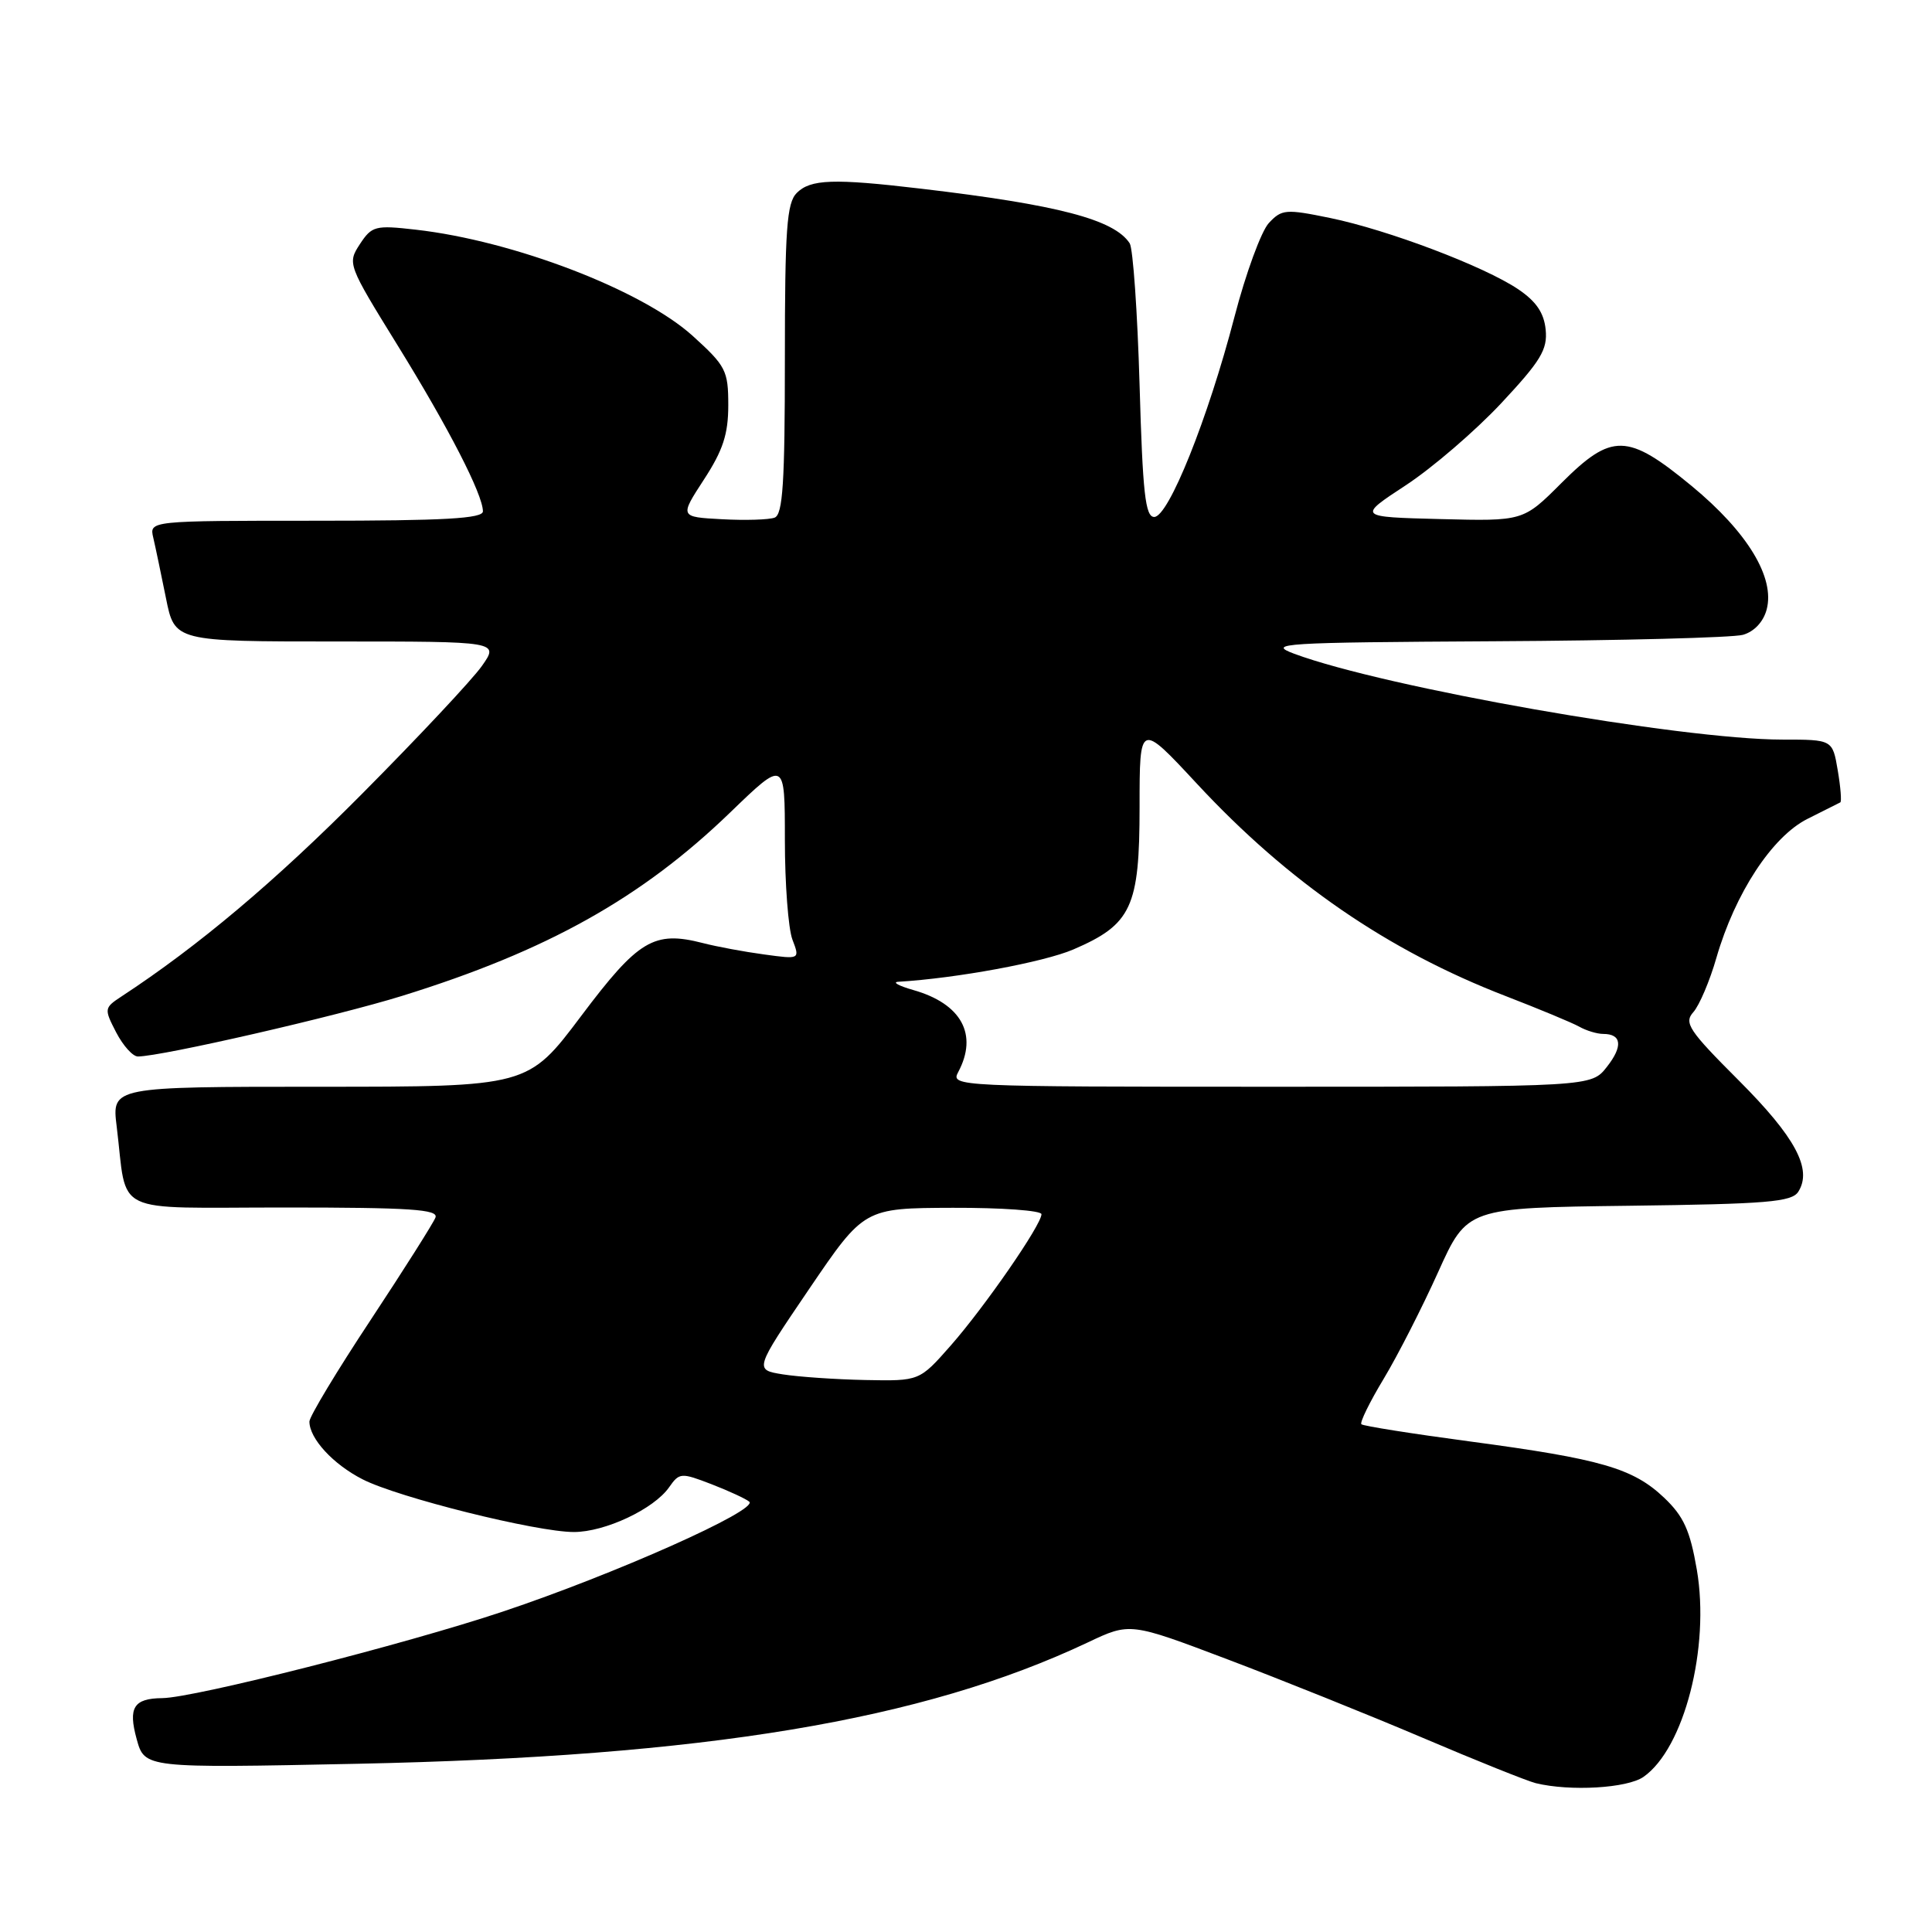 <?xml version="1.0" encoding="UTF-8" standalone="no"?>
<!DOCTYPE svg PUBLIC "-//W3C//DTD SVG 1.1//EN" "http://www.w3.org/Graphics/SVG/1.1/DTD/svg11.dtd" >
<svg xmlns="http://www.w3.org/2000/svg" xmlns:xlink="http://www.w3.org/1999/xlink" version="1.1" viewBox="0 0 256 256">
 <g >
 <path fill="currentColor"
d=" M 217.78 235.44 C 223.16 231.67 226.60 218.29 224.84 208.00 C 223.94 202.77 223.09 200.91 220.50 198.45 C 216.39 194.55 212.13 193.32 194.85 191.01 C 187.13 189.98 180.62 188.95 180.39 188.72 C 180.16 188.49 181.49 185.77 183.35 182.69 C 185.21 179.60 188.45 173.24 190.56 168.56 C 194.40 160.04 194.40 160.04 215.84 159.77 C 234.19 159.54 237.43 159.27 238.29 157.90 C 240.17 154.92 237.90 150.68 230.41 143.18 C 223.76 136.53 223.10 135.54 224.38 134.11 C 225.17 133.22 226.55 129.99 227.43 126.92 C 229.91 118.35 234.82 110.85 239.51 108.50 C 241.70 107.40 243.66 106.42 243.85 106.32 C 244.04 106.22 243.89 104.30 243.51 102.07 C 242.82 98.00 242.82 98.00 236.16 98.00 C 222.72 97.99 183.54 91.10 171.50 86.63 C 167.80 85.25 169.77 85.13 198.00 84.97 C 214.78 84.88 229.60 84.49 230.94 84.12 C 232.43 83.70 233.65 82.41 234.09 80.77 C 235.22 76.54 231.55 70.50 224.15 64.39 C 215.63 57.37 213.58 57.33 206.87 64.03 C 201.84 69.06 201.84 69.06 190.86 68.78 C 179.87 68.50 179.87 68.50 186.29 64.29 C 189.82 61.97 195.49 57.09 198.91 53.44 C 204.15 47.83 205.07 46.33 204.81 43.69 C 204.59 41.45 203.55 39.93 201.16 38.32 C 196.64 35.28 183.91 30.46 176.23 28.88 C 170.38 27.68 169.84 27.72 168.13 29.55 C 167.13 30.62 165.07 36.22 163.57 42.00 C 160.06 55.47 154.84 68.50 152.94 68.50 C 151.76 68.50 151.41 65.35 151.00 51.00 C 150.72 41.38 150.13 32.93 149.69 32.24 C 147.64 29.09 140.22 27.14 122.03 25.00 C 110.44 23.63 107.40 23.74 105.57 25.57 C 104.25 26.90 104.00 30.34 104.00 47.60 C 104.00 63.95 103.73 68.17 102.64 68.59 C 101.89 68.87 98.75 68.97 95.66 68.80 C 90.05 68.50 90.05 68.50 93.27 63.55 C 95.80 59.67 96.50 57.53 96.50 53.69 C 96.50 49.10 96.18 48.49 91.79 44.51 C 85.07 38.43 68.03 31.89 55.06 30.43 C 49.72 29.82 49.27 29.94 47.68 32.36 C 46.02 34.91 46.08 35.07 52.66 45.72 C 59.45 56.70 63.97 65.50 63.99 67.75 C 64.00 68.71 58.92 69.00 41.89 69.00 C 19.78 69.00 19.78 69.00 20.31 71.25 C 20.60 72.49 21.35 76.09 21.99 79.25 C 23.14 85.00 23.14 85.00 44.64 85.00 C 66.14 85.00 66.14 85.00 63.85 88.25 C 62.59 90.04 55.47 97.64 48.03 105.13 C 36.48 116.77 26.27 125.37 16.09 132.04 C 13.80 133.55 13.78 133.67 15.39 136.79 C 16.31 138.56 17.60 140.00 18.28 139.99 C 21.45 139.97 44.55 134.67 53.28 131.96 C 72.49 126.00 85.01 119.00 96.75 107.66 C 104.00 100.66 104.00 100.66 104.00 111.27 C 104.00 117.10 104.45 123.05 105.00 124.50 C 106.00 127.12 106.00 127.12 101.25 126.47 C 98.64 126.12 94.98 125.44 93.13 124.96 C 86.65 123.30 84.60 124.52 77.01 134.62 C 69.96 144.00 69.96 144.00 42.39 144.00 C 14.81 144.00 14.81 144.00 15.46 149.25 C 16.93 161.21 14.43 160.00 37.69 160.00 C 54.37 160.00 58.12 160.25 57.70 161.33 C 57.42 162.06 53.55 168.18 49.10 174.92 C 44.64 181.66 41.00 187.71 41.00 188.36 C 41.00 190.62 44.14 194.03 48.05 196.02 C 52.76 198.43 71.09 203.00 76.04 203.00 C 80.17 203.00 86.64 199.96 88.66 197.07 C 90.03 195.12 90.24 195.11 94.29 196.67 C 96.61 197.57 98.85 198.61 99.28 198.98 C 100.54 200.08 81.40 208.61 66.61 213.55 C 53.66 217.88 25.75 224.97 21.50 225.01 C 17.71 225.05 16.96 226.26 18.11 230.44 C 19.17 234.29 19.17 234.29 47.34 233.71 C 93.47 232.75 122.29 227.96 144.14 217.63 C 149.73 214.98 149.73 214.98 162.62 219.86 C 169.70 222.54 181.35 227.22 188.50 230.26 C 195.65 233.31 202.40 236.01 203.50 236.28 C 208.06 237.39 215.63 236.95 217.78 235.44 Z  M 103.72 182.11 C 99.95 181.50 99.95 181.50 107.22 170.79 C 114.50 160.08 114.50 160.08 126.25 160.04 C 132.71 160.02 138.00 160.40 138.00 160.89 C 138.00 162.29 130.49 173.16 125.96 178.31 C 121.83 183.00 121.83 183.00 114.67 182.86 C 110.72 182.78 105.80 182.44 103.72 182.11 Z  M 126.96 142.07 C 129.63 137.08 127.40 132.99 121.00 131.18 C 119.08 130.63 118.19 130.14 119.03 130.09 C 126.73 129.63 138.28 127.50 142.22 125.81 C 149.94 122.49 151.00 120.20 151.00 106.93 C 151.00 95.67 151.00 95.67 158.61 103.86 C 170.72 116.90 183.90 125.96 199.50 131.98 C 203.90 133.68 208.28 135.50 209.24 136.03 C 210.19 136.57 211.63 137.00 212.43 137.00 C 214.89 137.00 215.07 138.64 212.91 141.38 C 210.85 144.00 210.85 144.00 168.39 144.00 C 126.72 144.00 125.95 143.96 126.96 142.07 Z "/>
</g>
</svg>